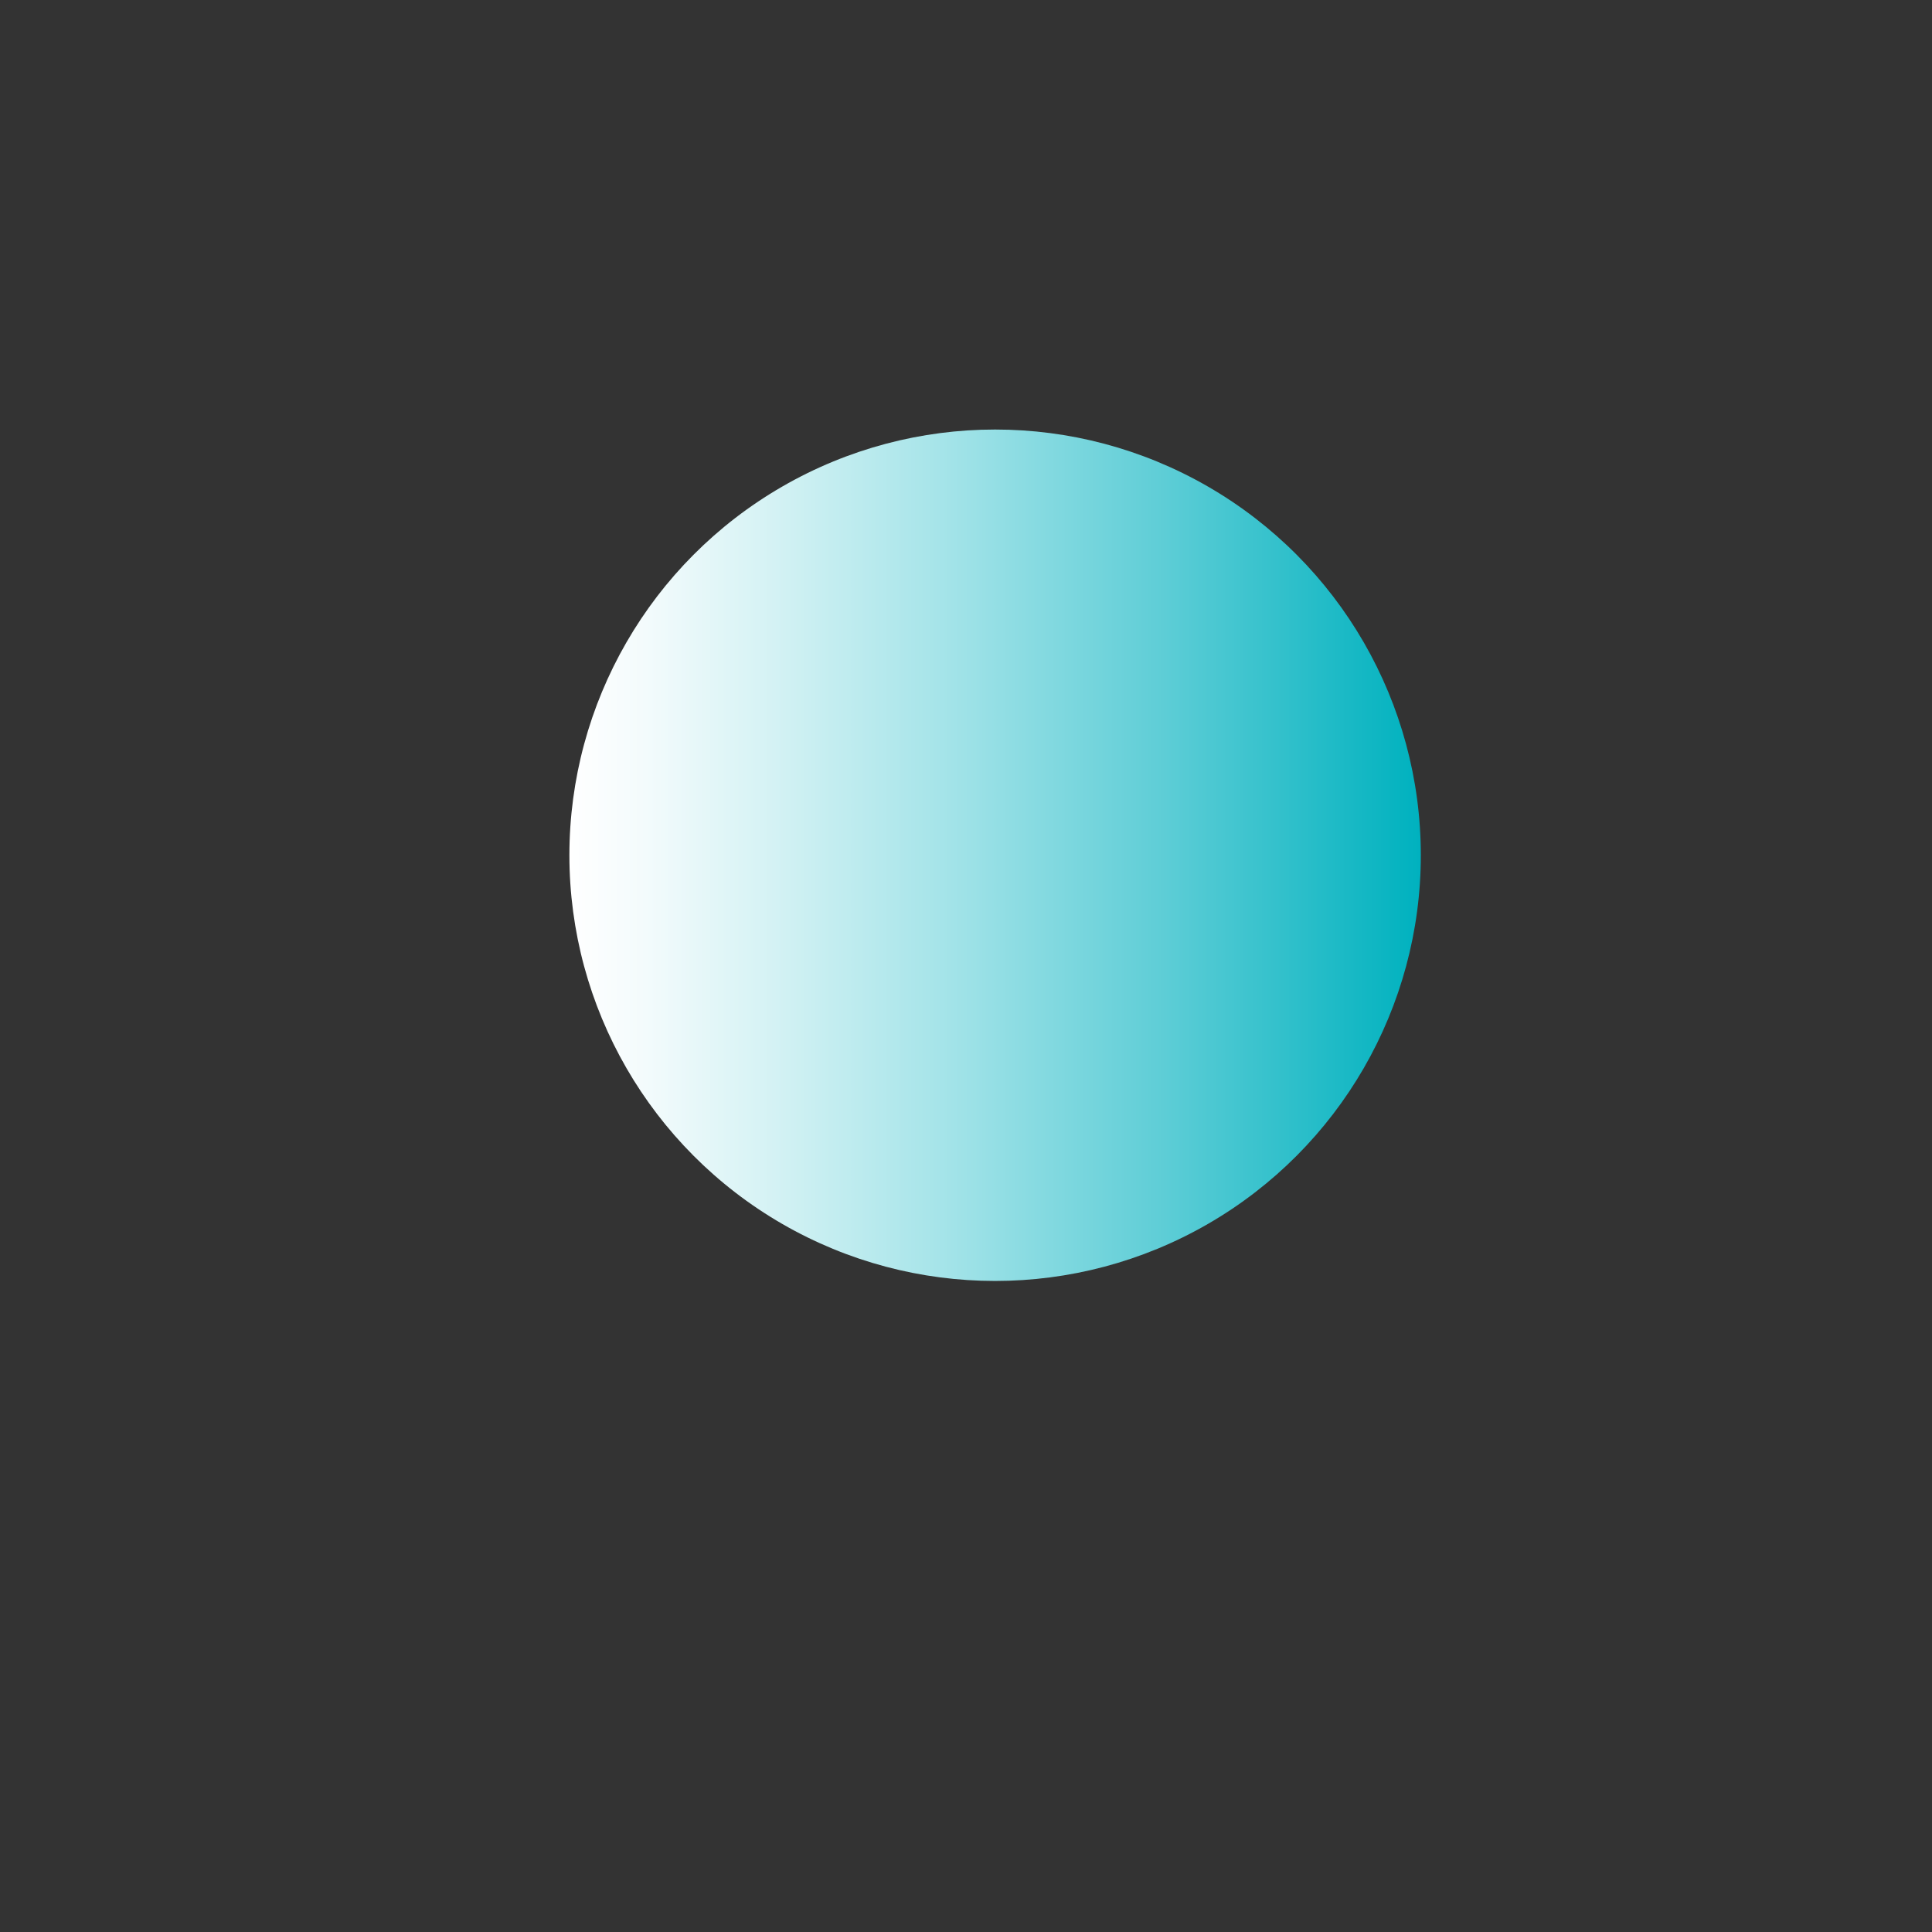 <svg xmlns="http://www.w3.org/2000/svg" xmlns:xlink="http://www.w3.org/1999/xlink" viewBox="0 0 283.46 283.46"><rect x="0" y="0" width="283.46" height="283.46" fill="#333333" stroke="none"/><defs><style>.cls-1{fill:url(#linear-gradient);}</style><linearGradient id="linear-gradient" x1="208.47" y1="125.48" x2="83.54" y2="125.48" gradientUnits="userSpaceOnUse"><stop offset="0" stop-color="#00b1bf"/><stop offset="0.02" stop-color="#05b3c0"/><stop offset="0.3" stop-color="#5dcdd6"/><stop offset="0.55" stop-color="#a2e3e8"/><stop offset="0.76" stop-color="#d4f2f4"/><stop offset="0.91" stop-color="#f3fbfc"/><stop offset="1" stop-color="#fff"/></linearGradient></defs><g id="Layer_3" data-name="Layer 3"><circle class="cls-1" cx="146" cy="125.48" r="62.46"/></g></svg>